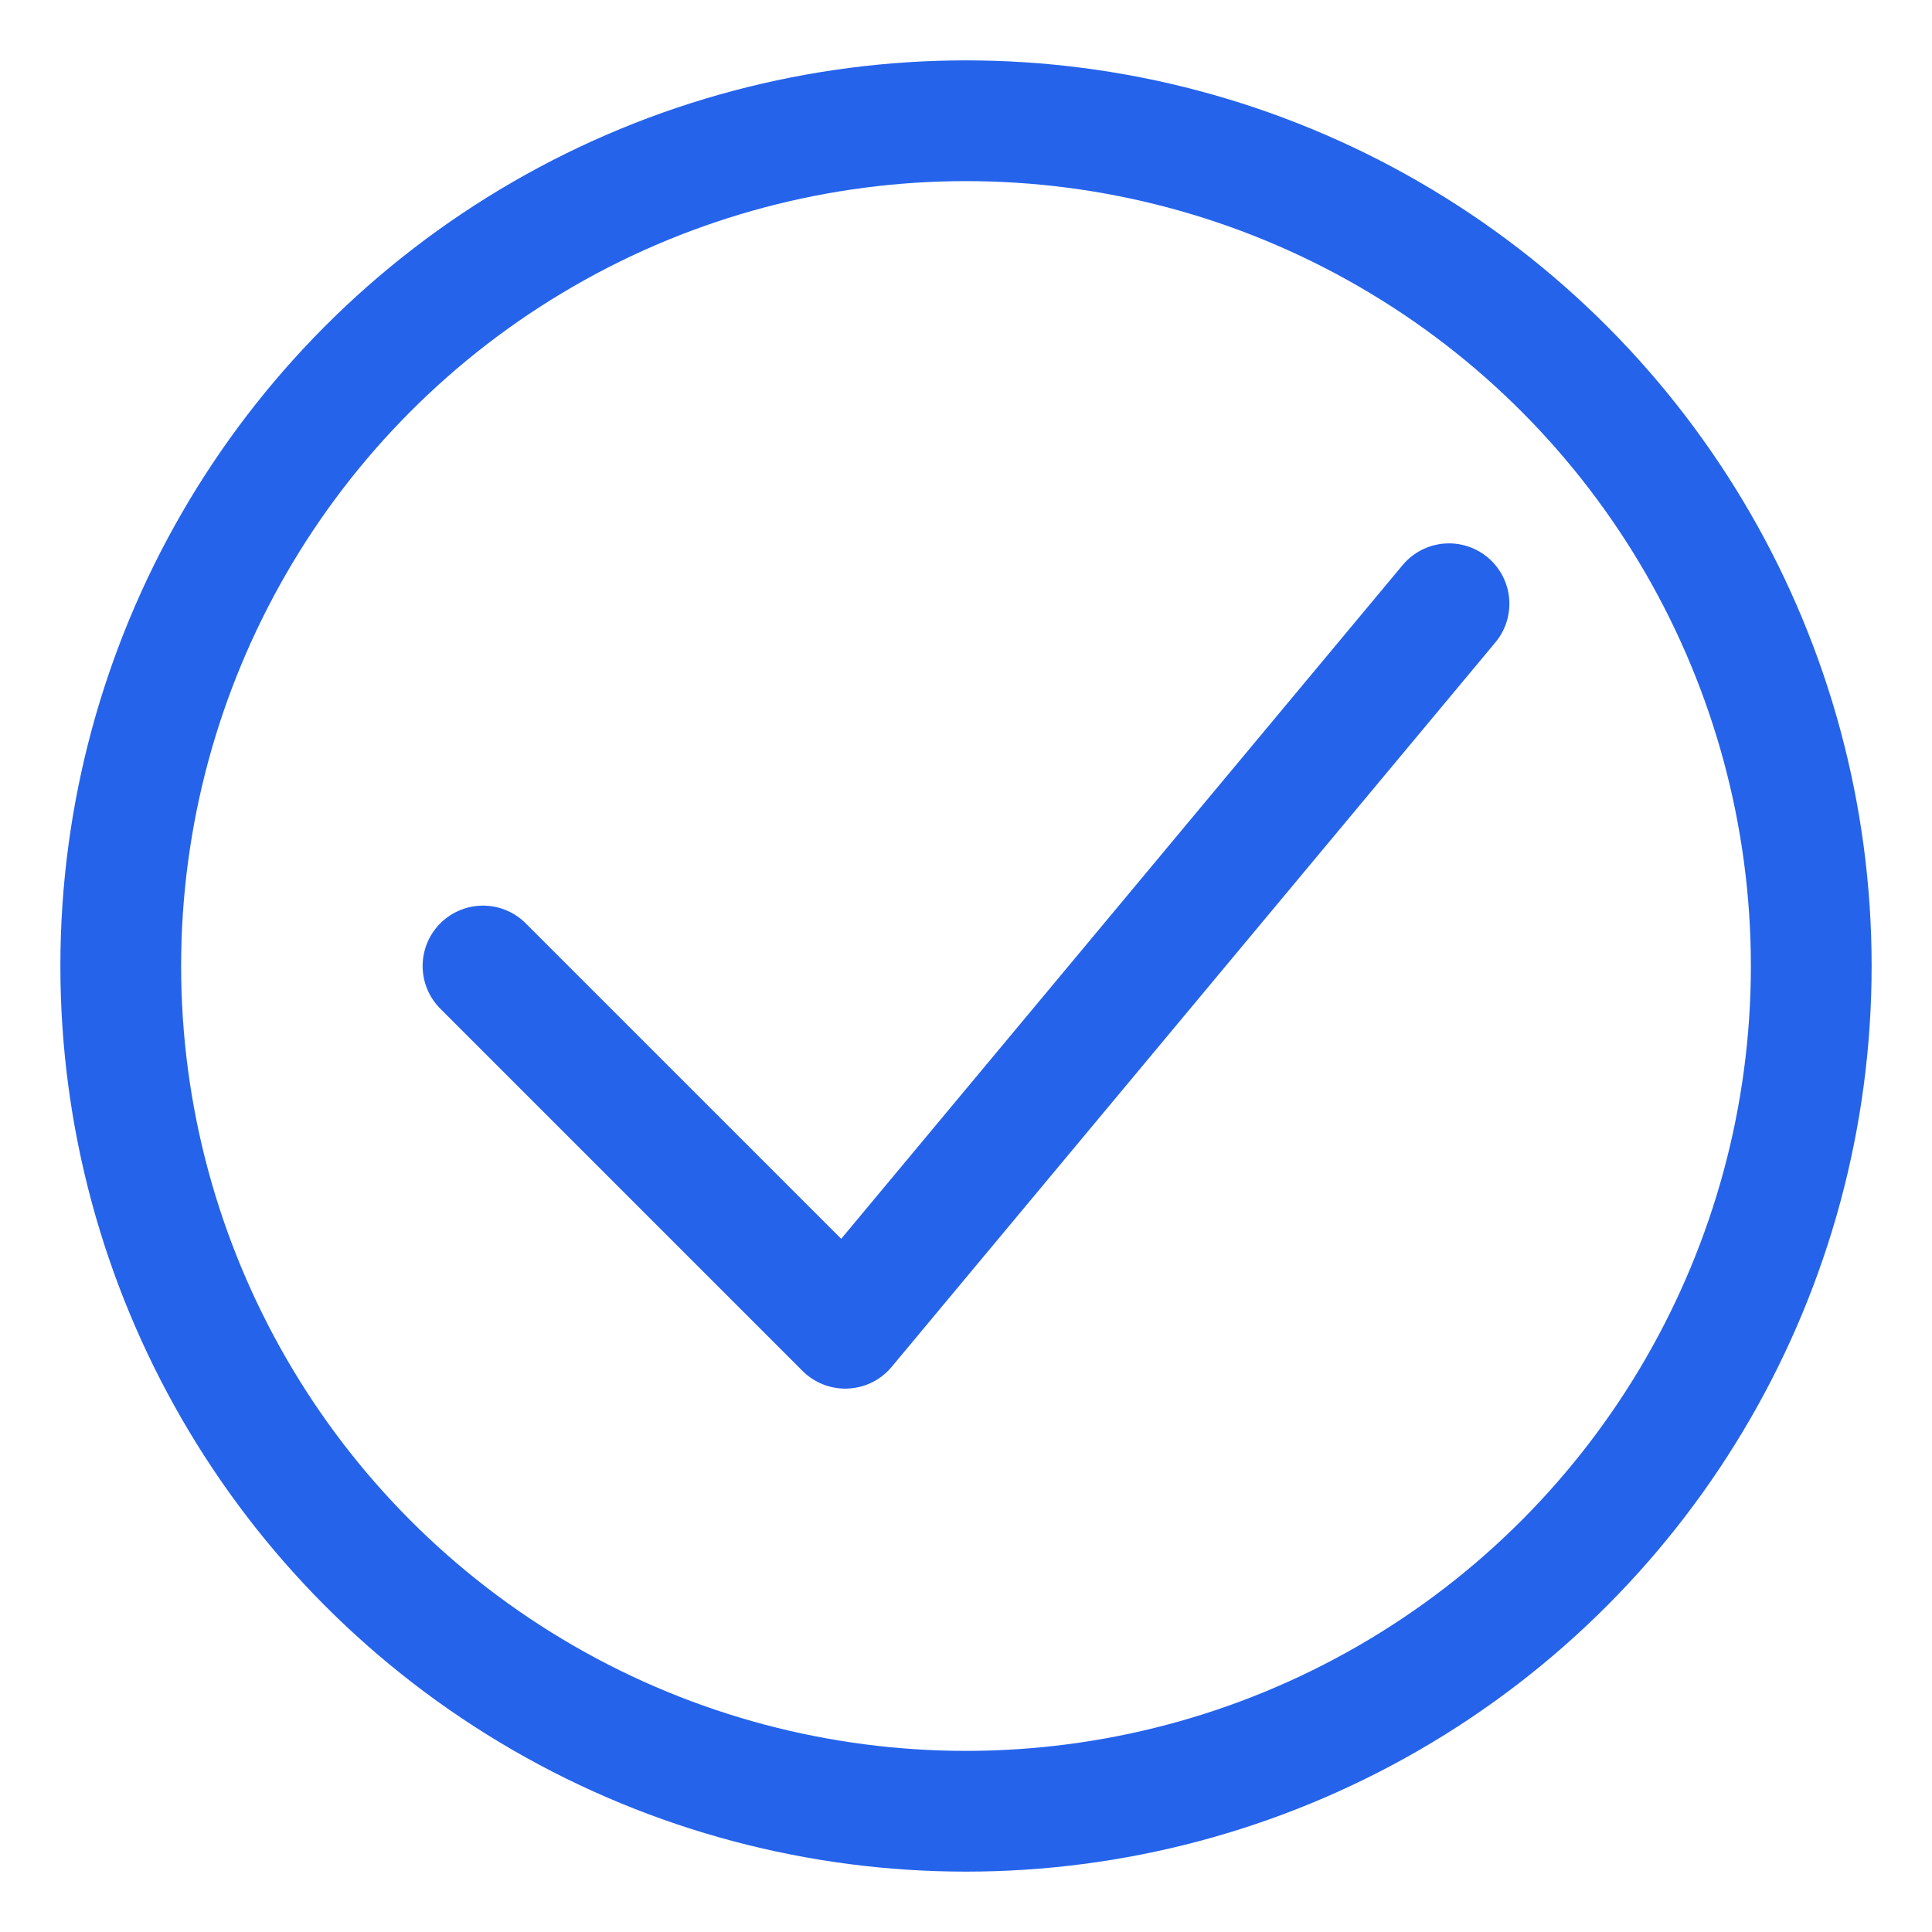 <svg width="32" height="32" viewBox="0 0 32 32" fill="none" xmlns="http://www.w3.org/2000/svg">
  <circle cx="16" cy="16" r="14" stroke="#2563eb" stroke-width="2"/>
  <path d="M8 16L14 22L24 10" stroke="#2563eb" stroke-width="2" stroke-linecap="round" stroke-linejoin="round"/>
</svg>
